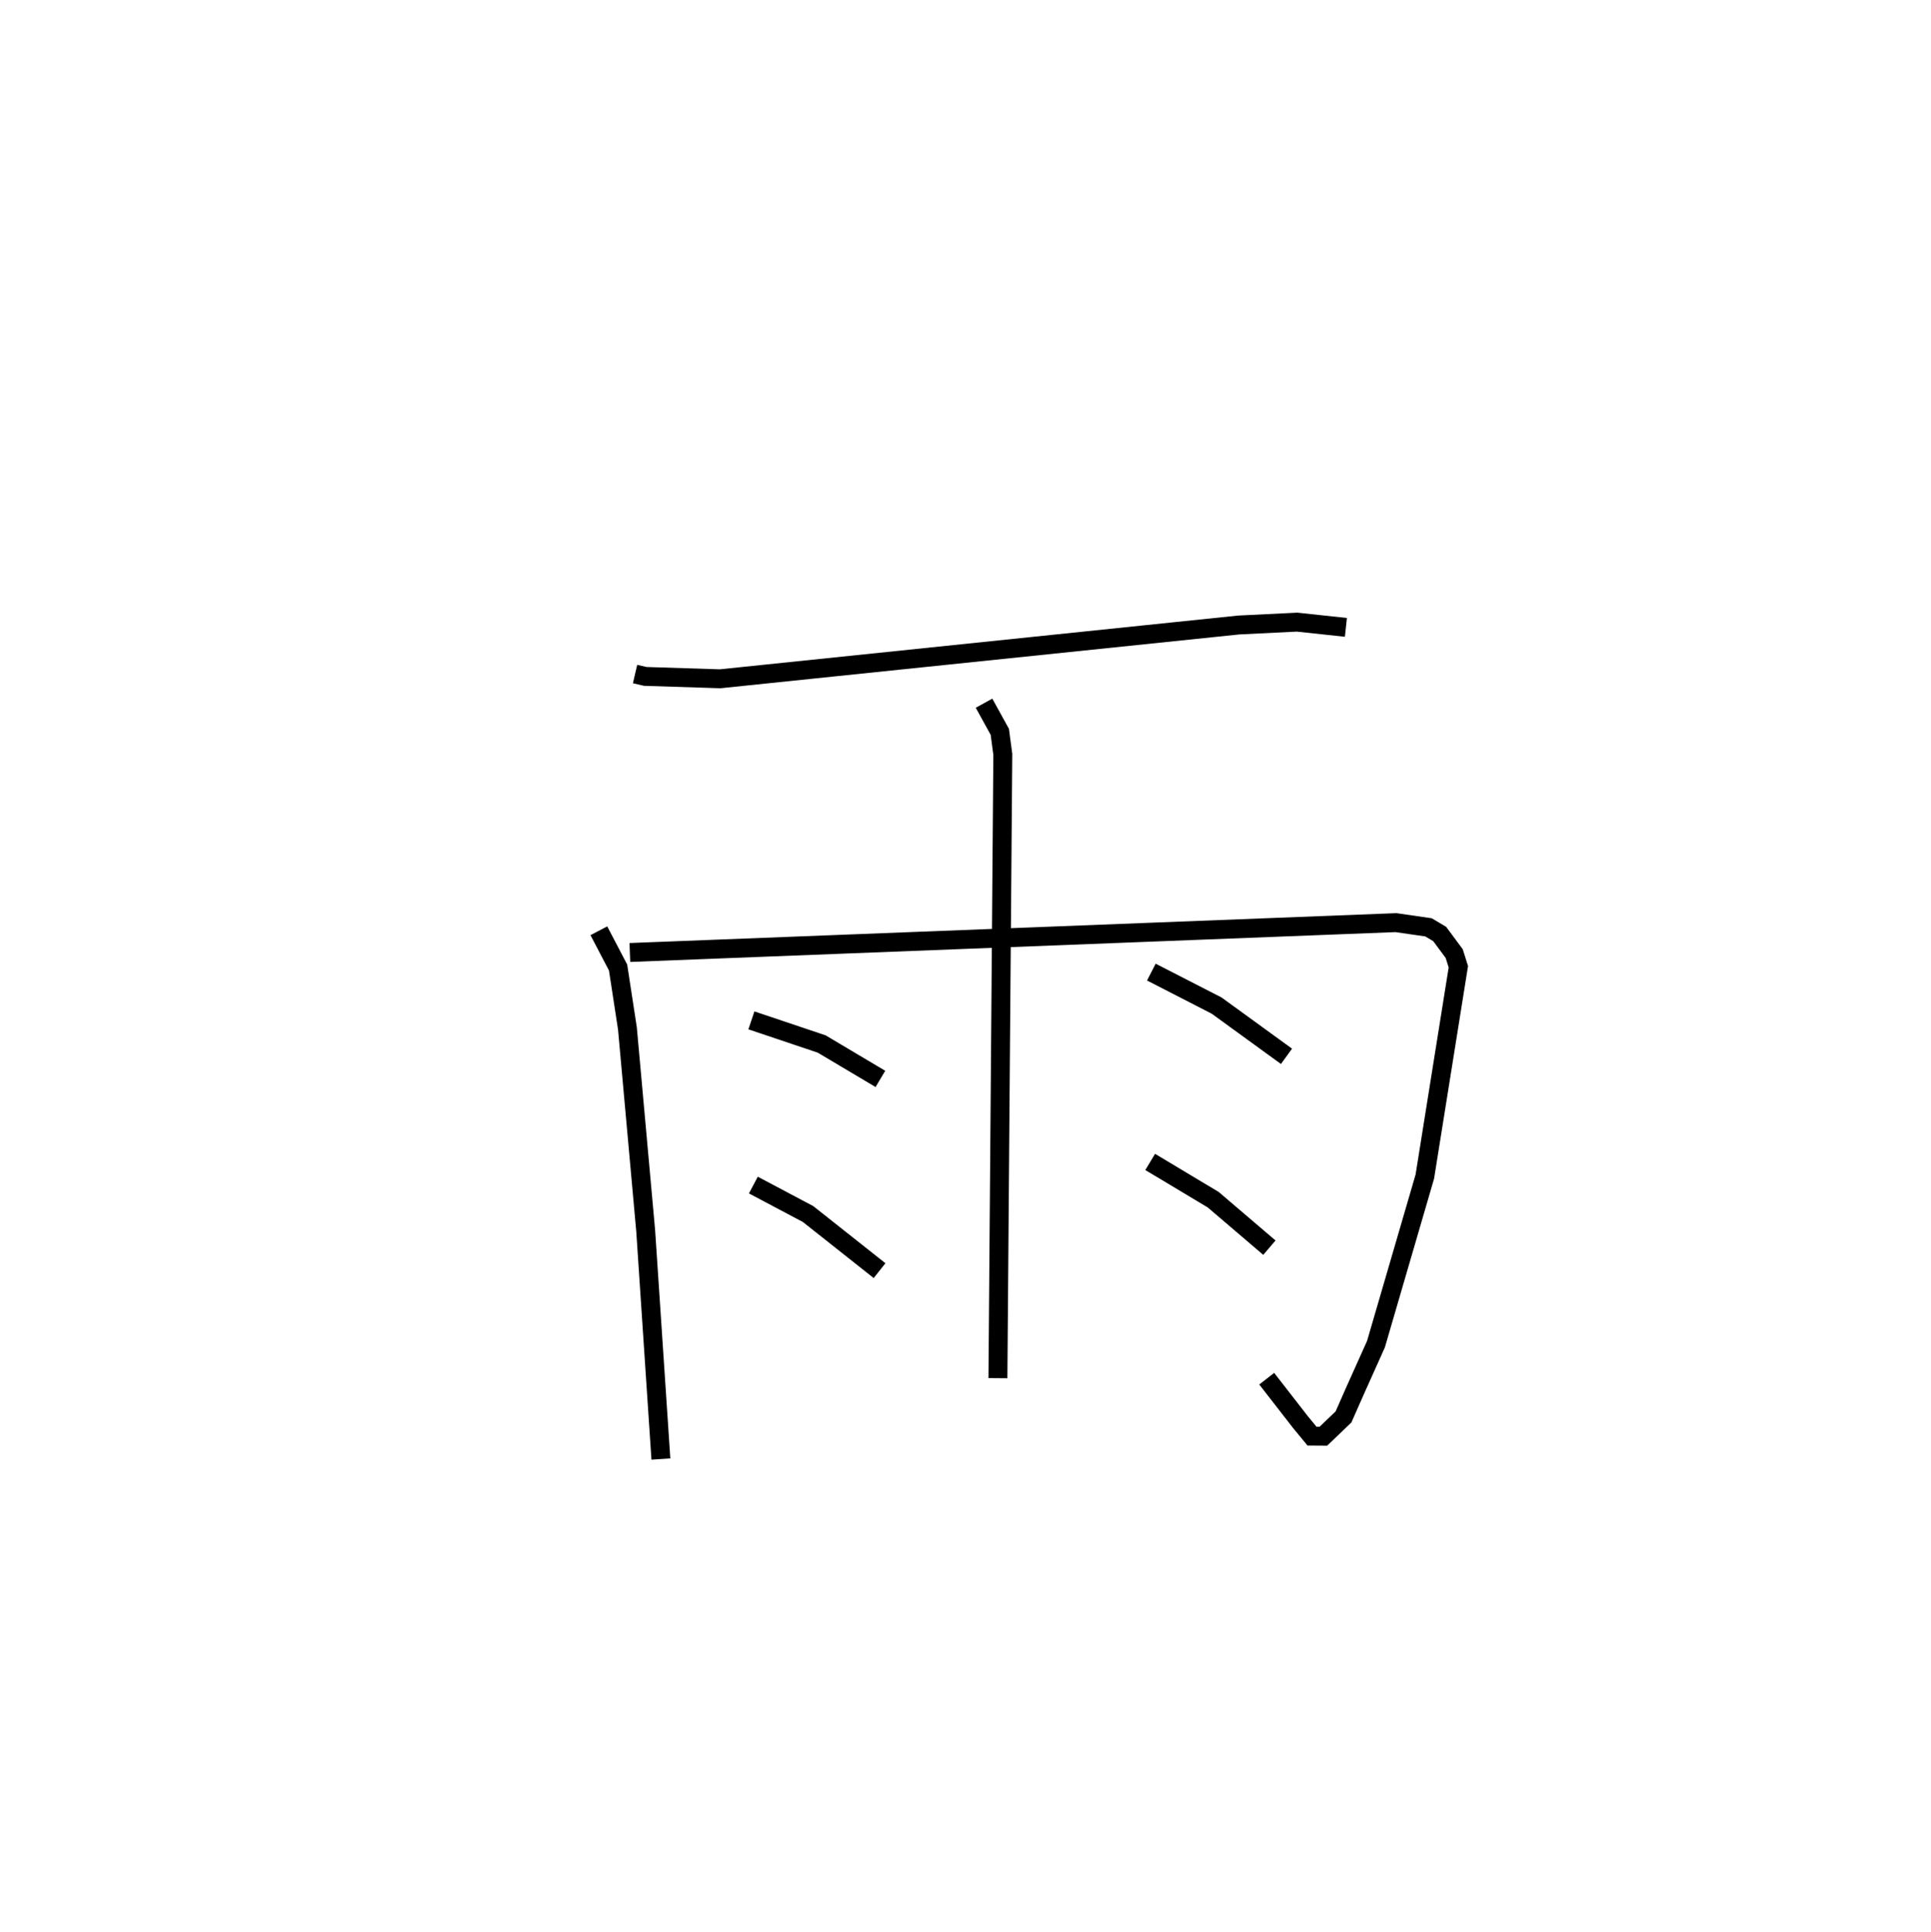 <?xml version="1.0" encoding="utf-8" ?>
<svg baseProfile="full" height="102.169" version="1.1" width="102.142" xmlns="http://www.w3.org/2000/svg" xmlns:ev="http://www.w3.org/2001/xml-events" xmlns:xlink="http://www.w3.org/1999/xlink"><defs /><rect fill="white" height="102.169" width="102.142" x="0" y="0" /><path d="M25,25 m0.0,0.0 m8.592,10.65 l0.539,0.125 3.959,0.126 l27.434,-2.845 3.085,-0.152 l2.584,0.278 m-39.516,16.046 l1.017,1.945 0.494,3.221 l0.966,10.701 0.804,12.073 m-1.641,-26.791 l40.523,-1.579 1.723,0.25 l0.59,0.35 0.768,1.036 l0.22,0.696 -1.773,11.099 l-2.585,8.864 -1.128,2.513 l-0.589,1.336 -1.064,1.019 l-0.601,-0.004 -0.611,-0.741 l-1.785,-2.297 m-14.953,-35.727 l0.834,1.514 0.159,1.191 l-0.258,32.995 m-13.041,-18.925 l3.716,1.249 3.108,1.847 m-6.72,5.615 l2.894,1.533 3.781,2.993 m14.378,-15.79 l3.455,1.773 3.693,2.682 m-7.21,5.586 l3.334,1.997 2.971,2.537 " fill="none" stroke="black" stroke-width="1" /></svg>